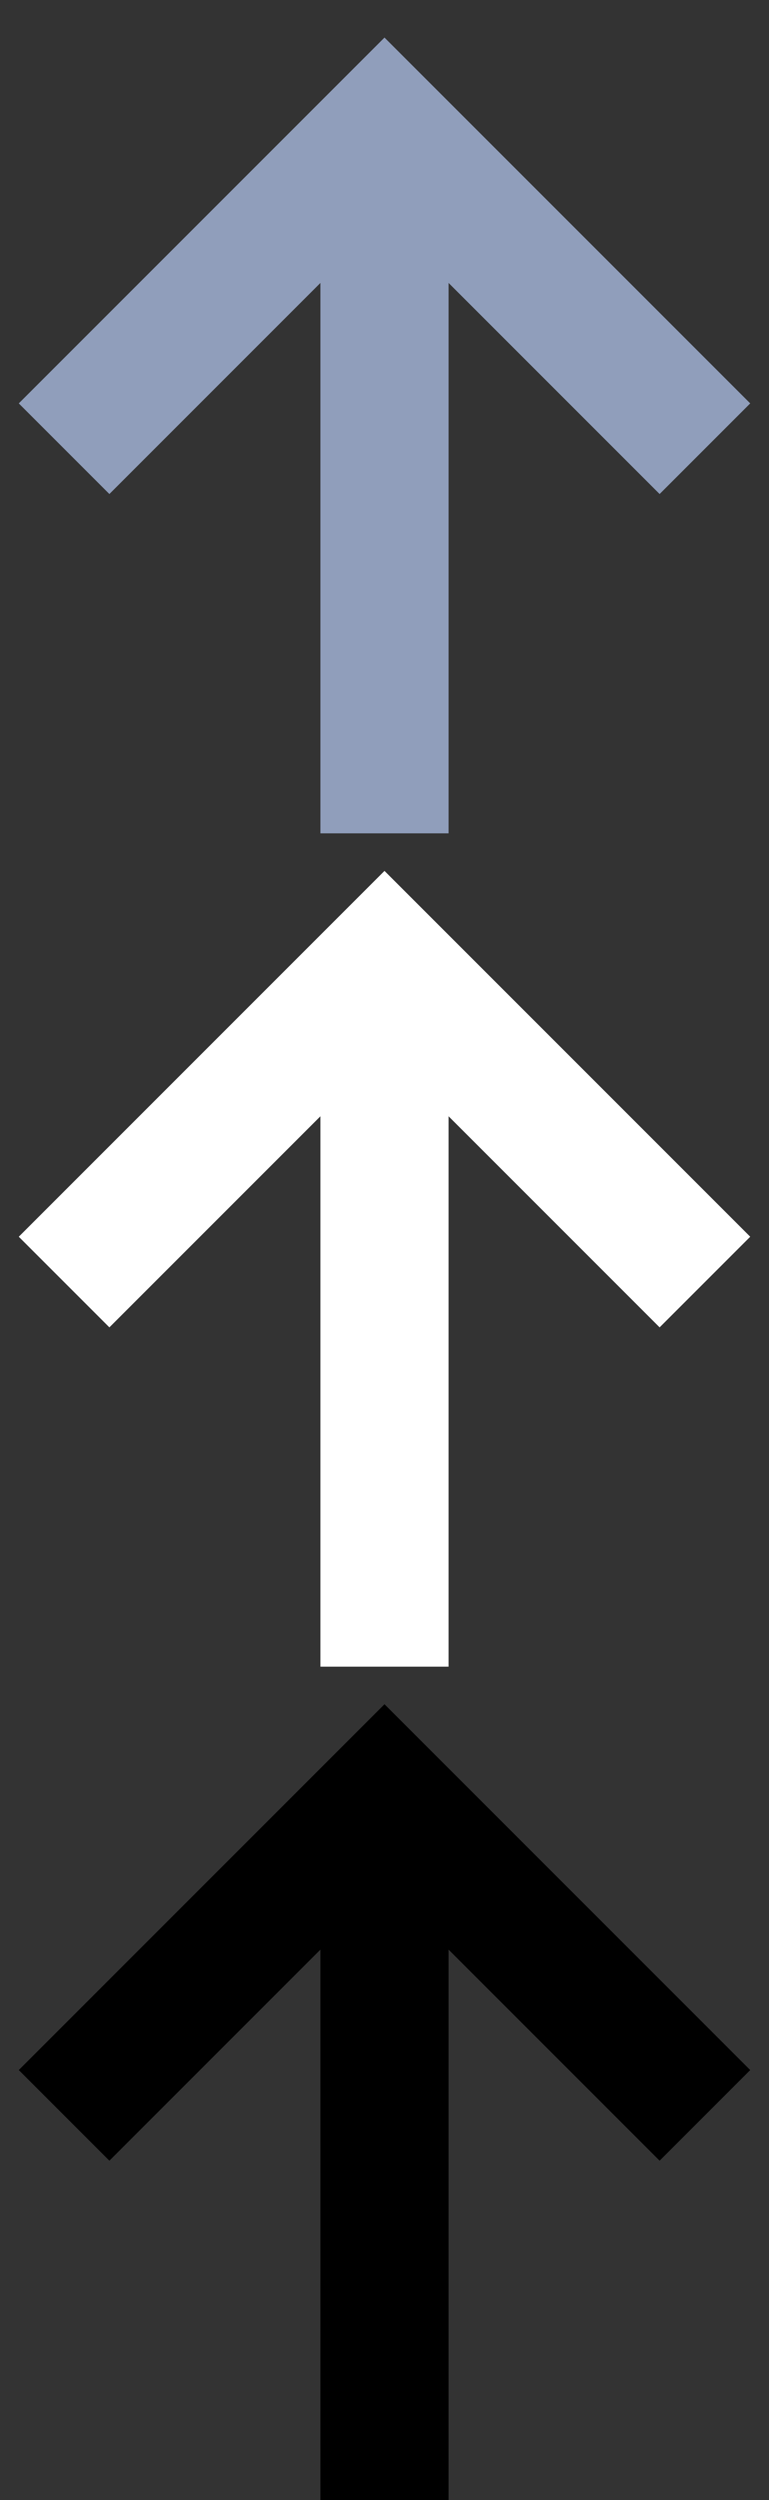 <svg width="12" height="39" viewBox="0 0 12 39" fill="none" xmlns="http://www.w3.org/2000/svg">
<rect x="0" y="0" width="12" height="39" fill="#333333" stroke="none"/>
<path id="icon" fill-rule="evenodd" clip-rule="evenodd" d="M7 4.414L7 13L5 13L5 4.414L1.707 7.707L0.293 6.293L6 0.586L11.707 6.293L10.293 7.707L7 4.414Z" />
  <use href="#icon" x="0" y="0" fill="#909EBB"/>
  <use href="#icon" x="0" y="13" fill="#FFF"/>
  <use href="#icon" x="0" y="26" fill="#000"/>
</svg>
